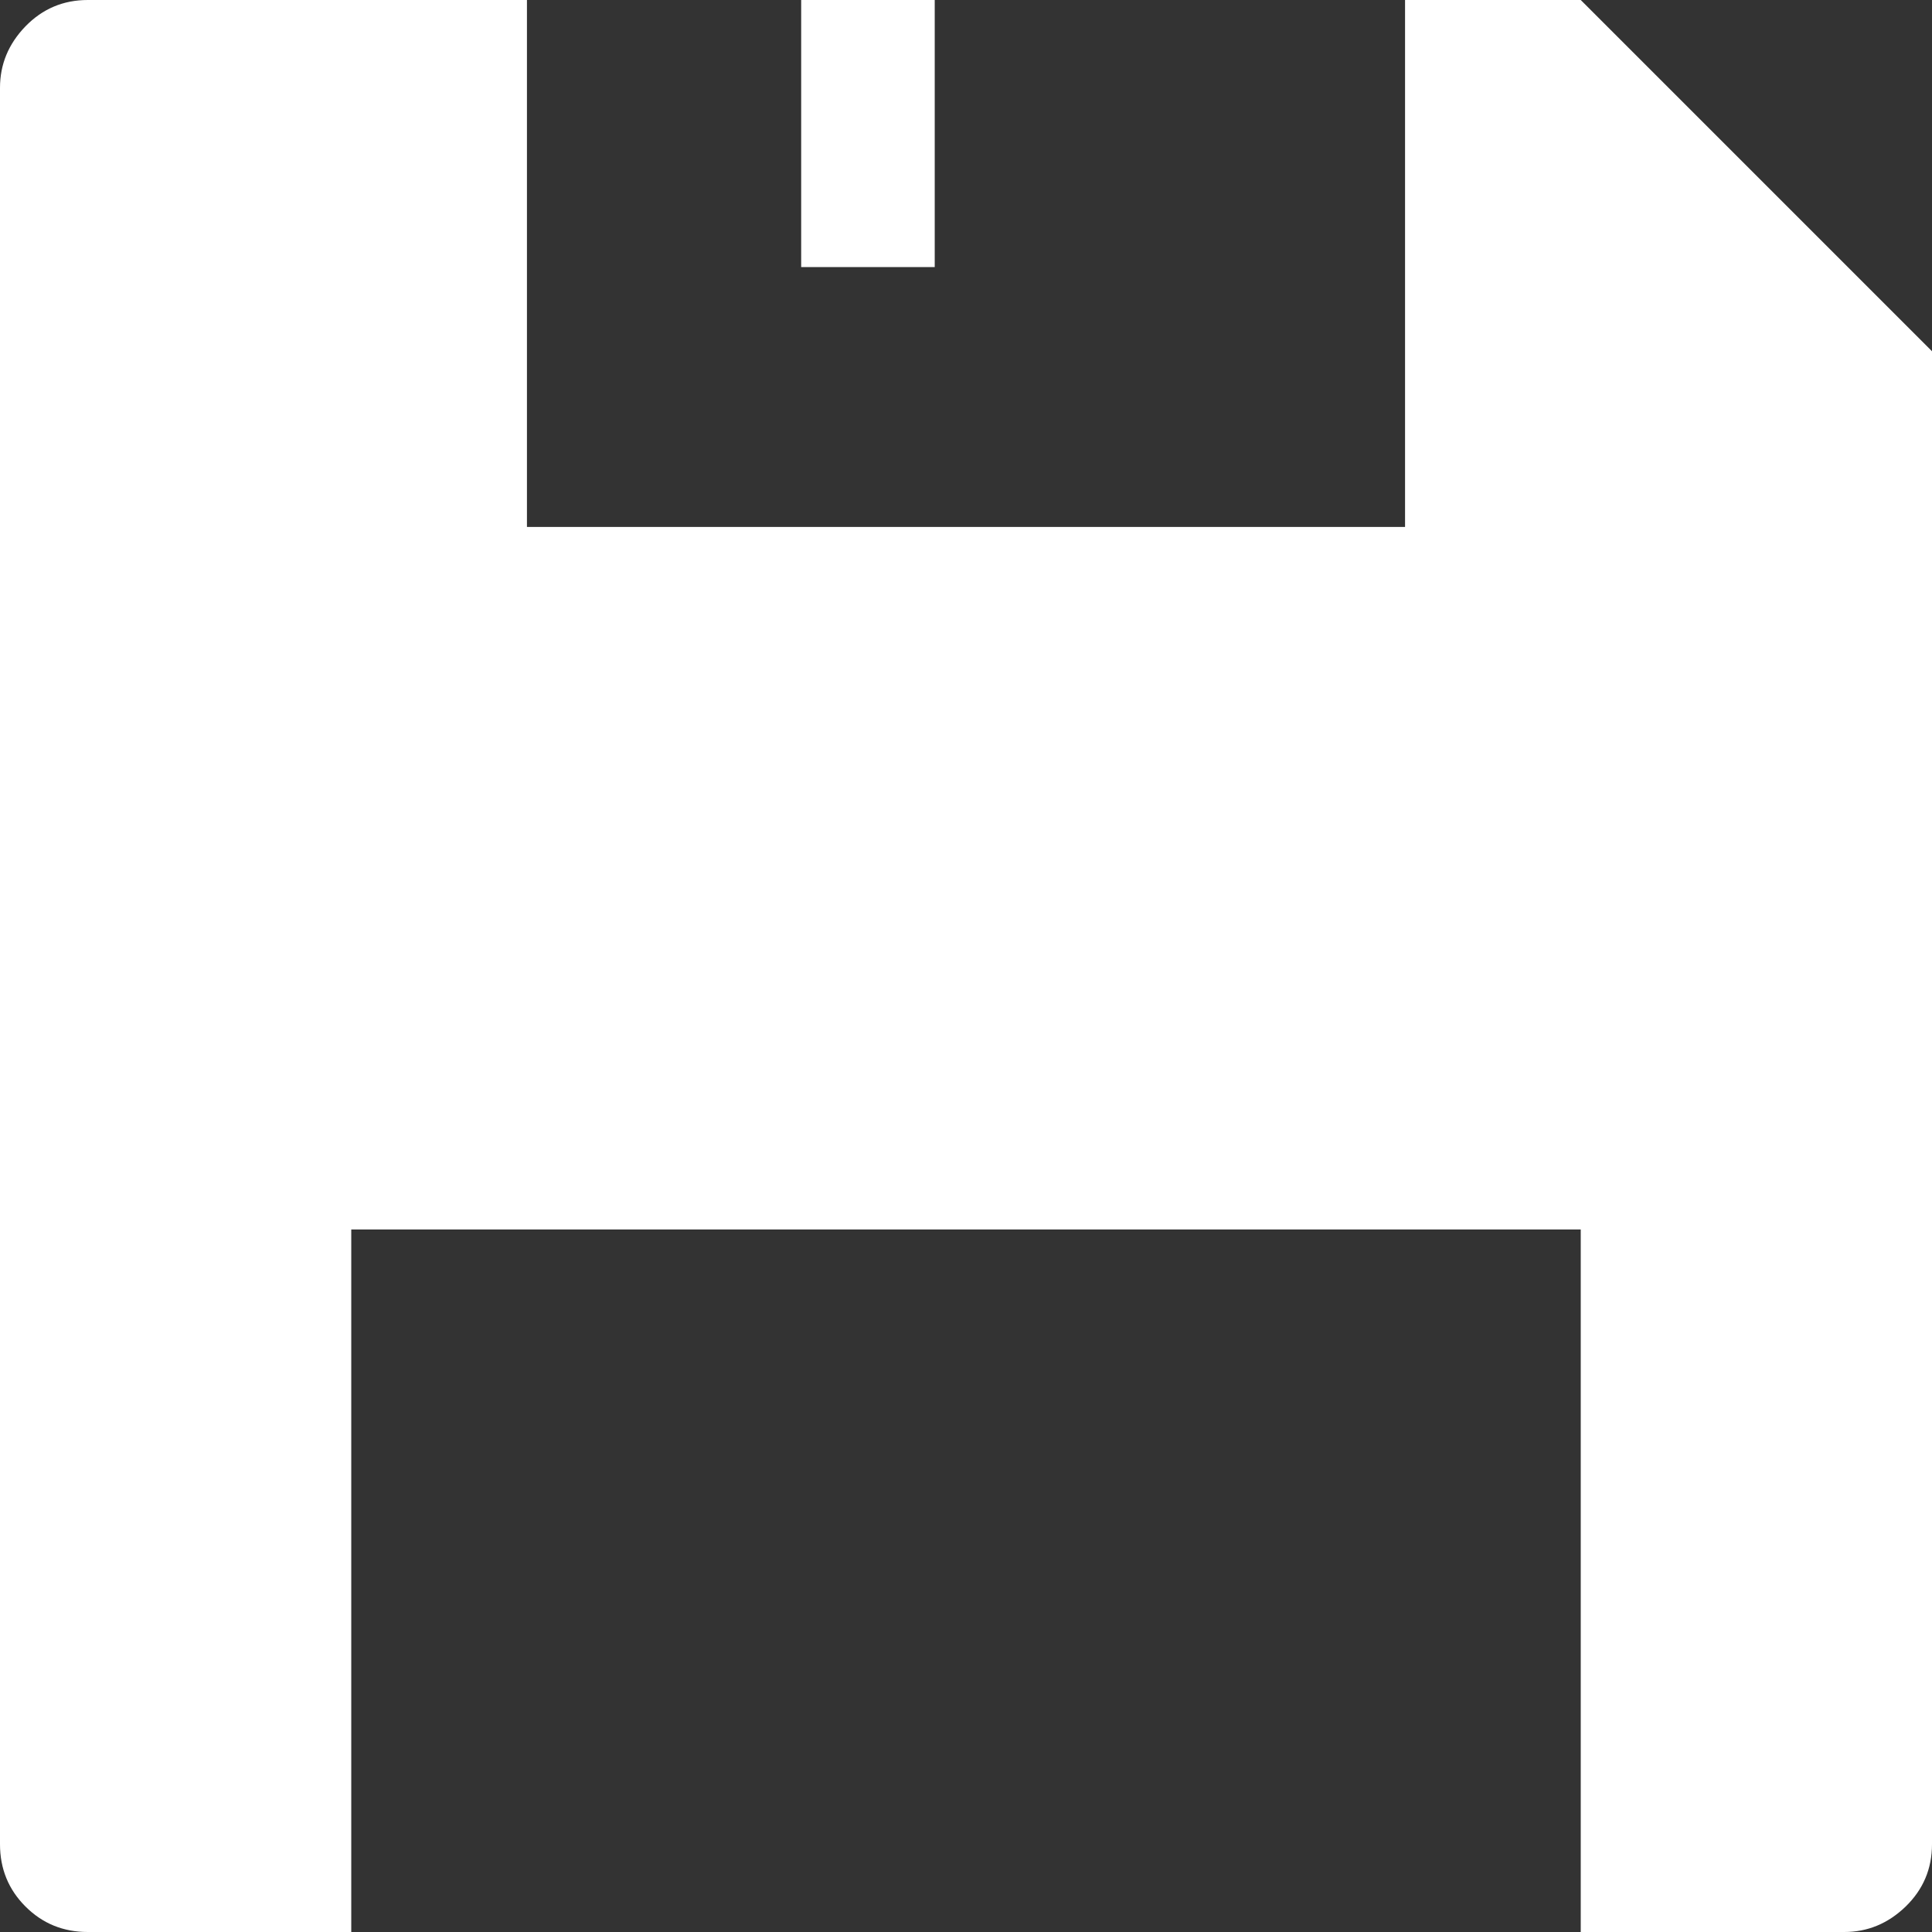 <?xml version="1.0" encoding="UTF-8"?>
<svg width="16px" height="16px" viewBox="0 0 16 16" version="1.1" xmlns="http://www.w3.org/2000/svg" xmlns:xlink="http://www.w3.org/1999/xlink">
    <rect x="0" y="0" width="16" height="16" fill="#333333" stroke="none"/>
    <!-- Generator: Sketch 50.2 (55047) - http://www.bohemiancoding.com/sketch -->
    <title>SaveIconNegative</title>
    <desc>Created with Sketch.</desc>
    <defs></defs>
    <g id="SaveIconNegative" stroke="none" stroke-width="1" fill="none" fill-rule="evenodd">
        <path d="M16,2.909 L16,15.273 C16,15.476 15.927,15.648 15.782,15.789 C15.636,15.93 15.467,16 15.273,16 L13.091,16 L13.091,10.182 L2.909,10.182 L2.909,16 L0.727,16 C0.524,16 0.352,15.93 0.211,15.789 C0.07,15.648 0,15.476 0,15.273 L0,0.727 C0,0.533 0.07,0.364 0.211,0.218 C0.352,0.073 0.524,0 0.727,0 L4.364,0 L4.364,4.364 L11.636,4.364 L11.636,0 L13.091,0 L16,2.909 L16,2.909 L16,2.909 L16,2.909 Z M6.635,2.212 L7.741,2.212 L7.741,0 L6.635,0 L6.635,0 L6.635,2.212 L6.635,2.212 Z" id="Fill-163" fill="#FFFFFF"></path>
    </g>
</svg>